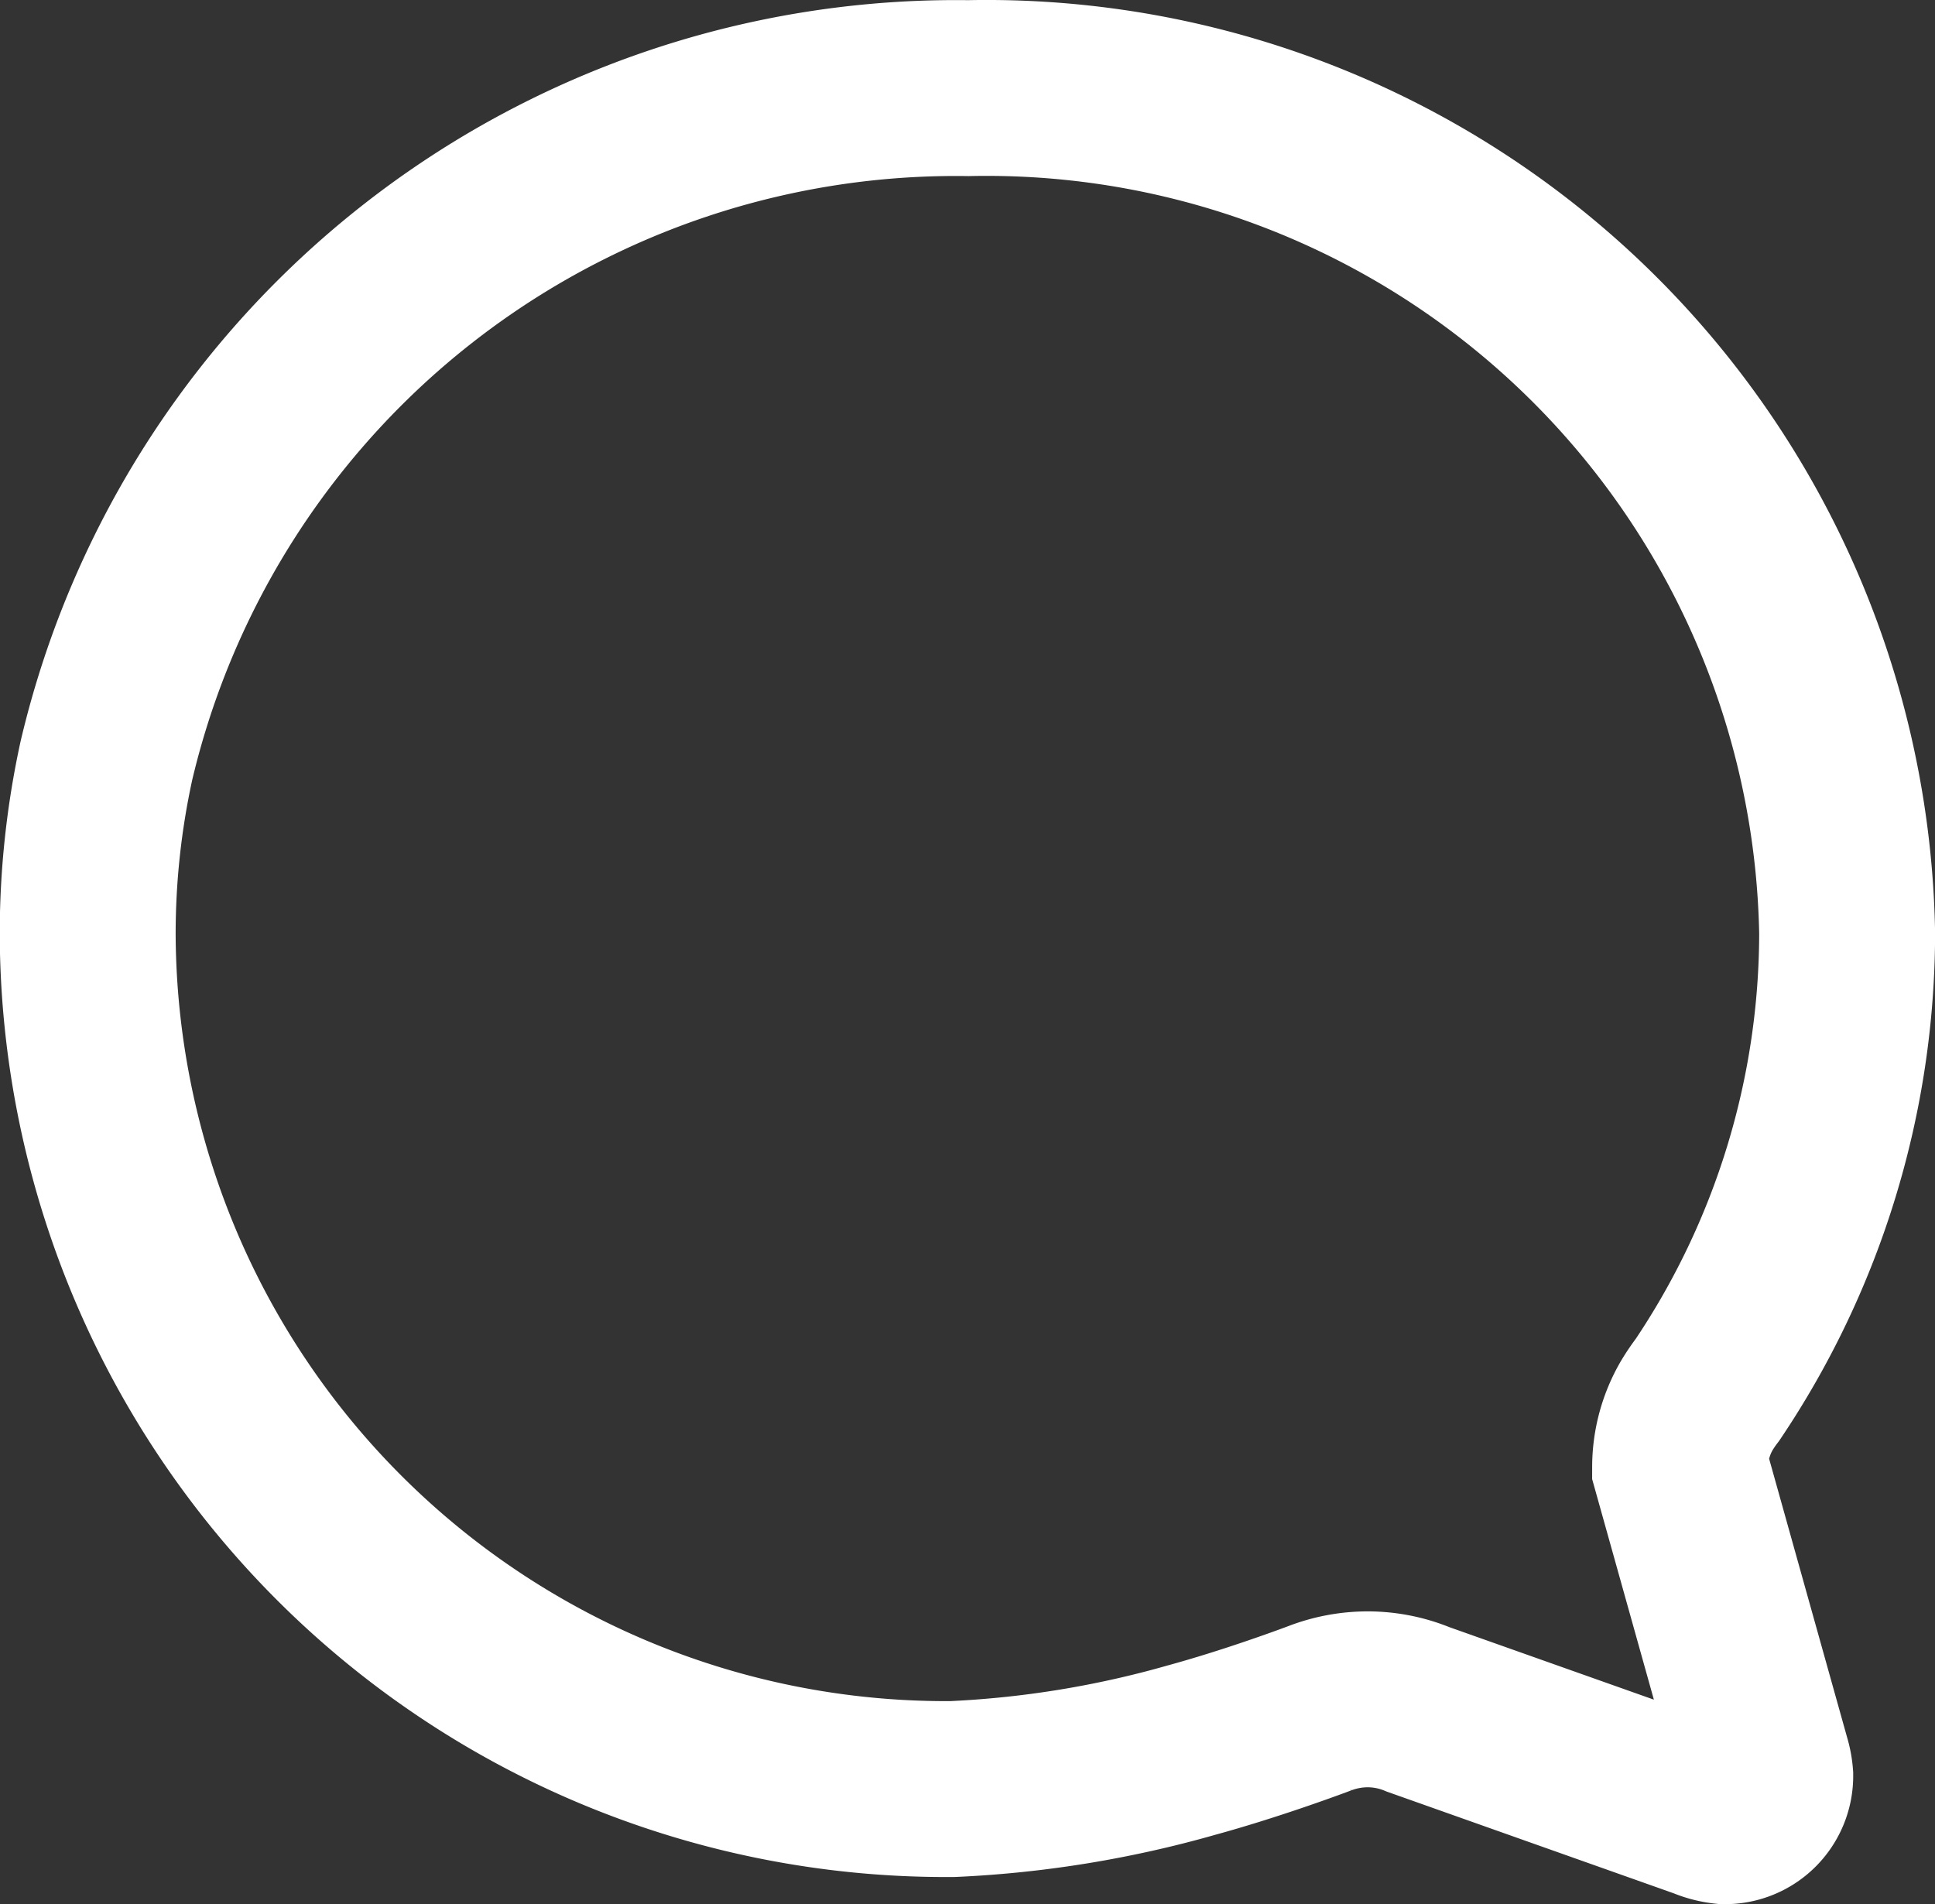 <svg xmlns="http://www.w3.org/2000/svg" width="22" height="21.649" viewBox="0 0 22 21.649">
  <rect x="0" y="0" width="22" height="21.649" fill="#333333" stroke="none"/>
  <path id="chat-icon" d="M26.279,19.055a1.394,1.394,0,0,1,.19-.7,1.938,1.938,0,0,1,.121-.178,9.32,9.32,0,0,0,1.588-5.194,9.785,9.785,0,0,0-9.991-9.606,9.923,9.923,0,0,0-9.8,7.645,9.244,9.244,0,0,0-.213,1.967,9.757,9.757,0,0,0,9.836,9.727,11.846,11.846,0,0,0,2.715-.443c.65-.178,1.294-.414,1.461-.477a1.521,1.521,0,0,1,.535-.1,1.5,1.5,0,0,1,.581.115l3.261,1.156a.778.778,0,0,0,.224.058.458.458,0,0,0,.46-.46.739.739,0,0,0-.029-.155Z" transform="translate(-7.177 -2.375)" fill="none" stroke="#fff" stroke-width="2"/>
</svg>
